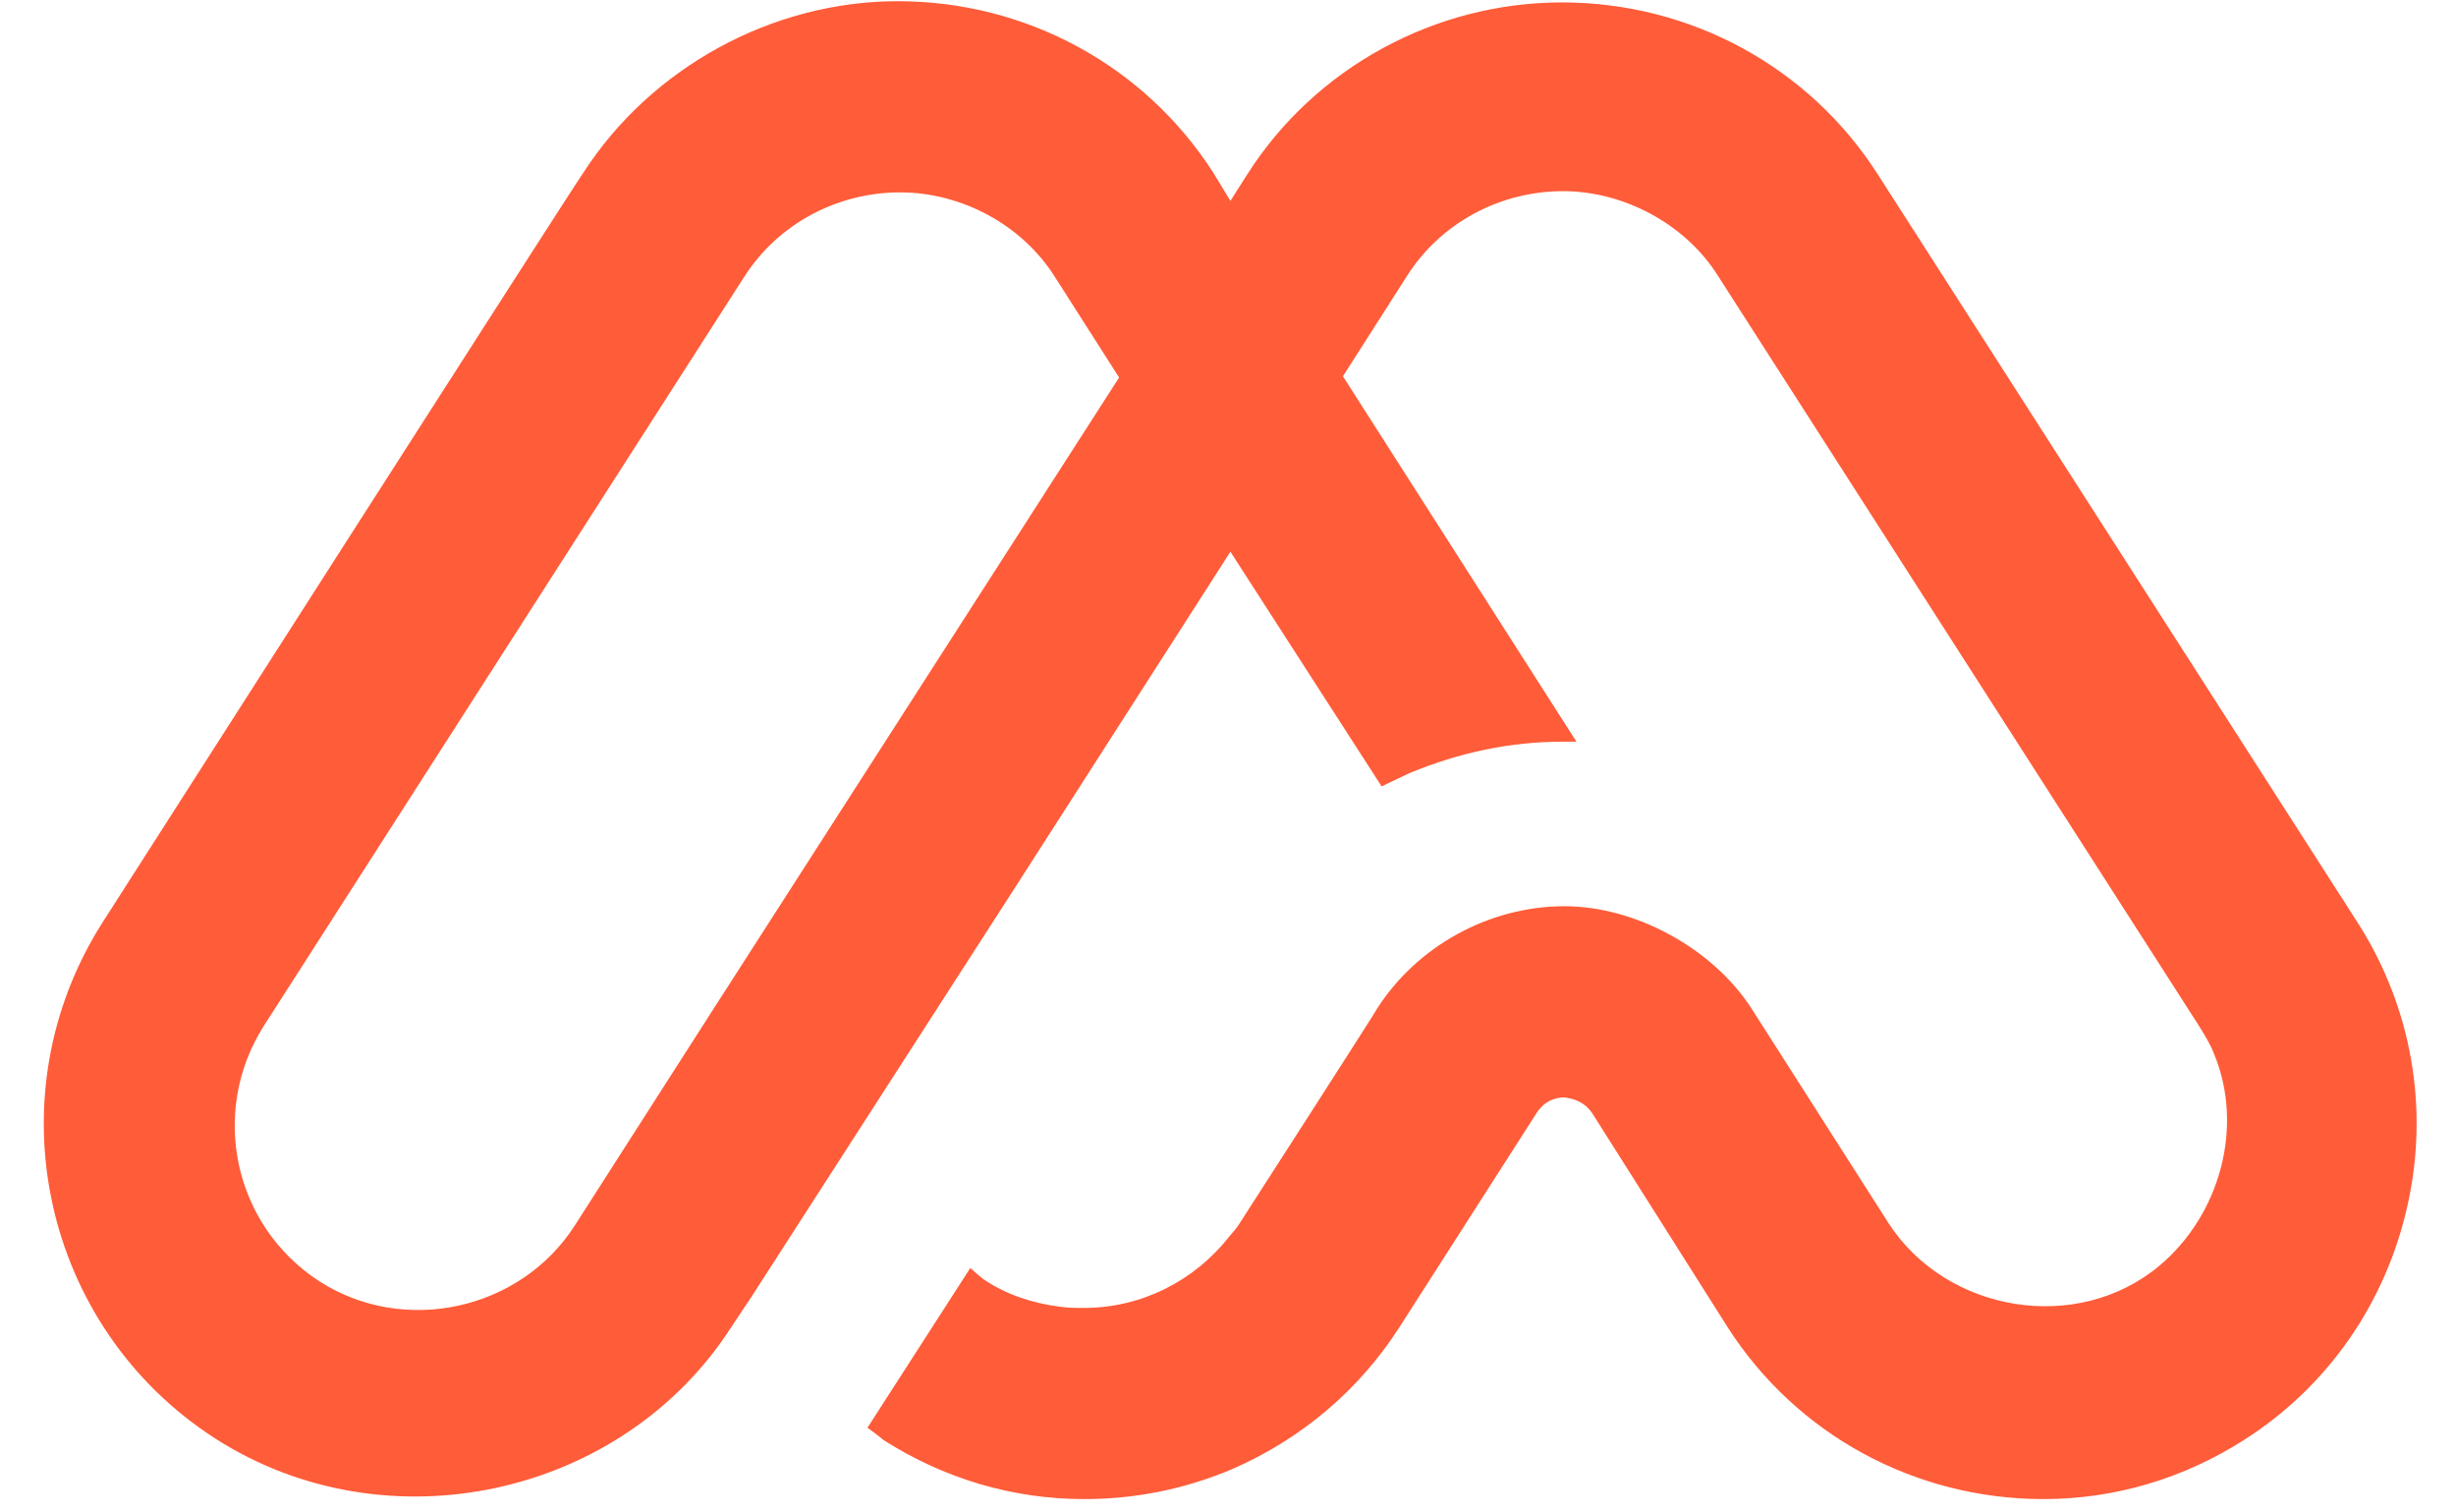 <svg width="203" height="125" xmlns="http://www.w3.org/2000/svg" xmlns:xlink="http://www.w3.org/1999/xlink" xml:space="preserve" version="1.1">
 <style type="text/css">.st0{fill:#FAFAFA;}
	.st1{fill:#FF5C39;}
	.st2{clip-path:url(#SVGID_2_);fill:url(#SVGID_3_);}
	.st3{clip-path:url(#SVGID_2_);fill:url(#SVGID_4_);}</style>
 <g>
  <title>Layer 1</title>
  <g id="svg_13">
   <path id="svg_14" d="m89.6,123.9c-5.9,0 -11.6,-1.7 -16.6,-4.9c-0.2,-0.2 -1.3,-1 -1.3,-1l8.5,-13.2c0,0 1,0.9 1.2,1c1.8,1.2 3.9,1.9 6.2,2.2c0.7,0.1 1.3,0.1 2,0.1c4.7,0 9.1,-2.2 12,-5.9c0.1,-0.1 0.7,-0.8 0.8,-1c0,0 11.4,-17.7 11.4,-17.8c3.3,-5.2 9.3,-8.5 15.5,-8.5c5.9,0 12.3,3.5 15.5,8.5c0,0 11.3,17.7 11.3,17.7c4.8,7.4 15.6,9.2 22.4,3.5c5,-4.2 7,-11.5 4.5,-17.5c-0.3,-0.8 -0.8,-1.6 -1.3,-2.4c0,0 -39.7,-61.9 -39.7,-61.9c-2.7,-4.3 -7.8,-7 -12.8,-7c-5.2,0 -10.1,2.6 -12.9,7l-5.3,8.3l19.3,30.2l-0.5,0l-0.3,0c-0.1,0 -0.2,0 -0.3,0c-4.4,0 -8.6,0.9 -12.7,2.6c-0.6,0.3 -1.3,0.6 -1.9,0.9l-0.4,0.2l-12.5,-19.4l-17.7,27.6c0,0 -21.9,34 -21.9,34c0,0 -1.6,2.4 -1.6,2.4c-9,14.1 -28.5,18.4 -42.7,9.3c-14.3,-9.2 -18.5,-28.3 -9.3,-42.7c0,0 39.6,-61.9 39.7,-61.9c5.6,-8.7 15.6,-14.2 26,-14.2c10.6,0 20.4,5.3 26.1,14.2l1.4,2.3c0,0 1.4,-2.2 1.4,-2.2c5.6,-8.8 15.5,-14.2 26,-14.2c10.6,0 20.4,5.3 26.1,14.2l39.7,61.9c4.4,6.9 5.9,15.2 4.1,23.3c-1.8,8.1 -6.6,15 -13.5,19.4c-5,3.2 -10.7,4.9 -16.6,4.9c-10.6,0 -20.4,-5.3 -26.1,-14.2l-11.2,-17.7c-0.7,-1 -1.6,-1.2 -2.3,-1.3c-0.6,0 -1.6,0.2 -2.3,1.3l-11.4,17.8c-3.3,5.1 -8,9.1 -13.7,11.6c-4,1.7 -8.1,2.5 -12.3,2.5zm-15.2,-108c-5.2,0 -10.1,2.6 -12.9,7l-39.7,61.9c-4.5,7.1 -2.5,16.5 4.6,21.1c7,4.5 16.6,2.4 21.1,-4.6l11.4,-17.8l33.6,-52.3c0,0 -5.3,-8.3 -5.3,-8.3c-2.7,-4.3 -7.7,-7 -12.8,-7z" class="st1"/>
   <g id="svg_15">
    <defs transform="translate(-1 0) translate(-44 -136) translate(1 0)">
     <path d="m133.6,259.9c-5.9,0 -11.6,-1.7 -16.6,-4.9c-0.2,-0.2 -1.3,-1 -1.3,-1l8.5,-13.2c0,0 1,0.9 1.2,1c1.8,1.2 3.9,1.9 6.2,2.2c0.7,0.1 1.3,0.1 2,0.1c4.7,0 9.1,-2.2 12,-5.9c0.1,-0.1 0.7,-0.8 0.8,-1c0,0 11.4,-17.7 11.4,-17.8c3.3,-5.2 9.3,-8.5 15.5,-8.5c5.9,0 12.3,3.5 15.5,8.5c0,0 11.3,17.7 11.3,17.7c4.8,7.4 15.6,9.2 22.4,3.5c5,-4.2 7,-11.5 4.5,-17.5c-0.3,-0.8 -0.8,-1.6 -1.3,-2.4c0,0 -39.7,-61.9 -39.7,-61.9c-2.7,-4.3 -7.8,-7 -12.8,-7c-5.2,0 -10.1,2.6 -12.9,7l-5.3,8.3l19.3,30.2l-0.5,0l-0.3,0c-0.1,0 -0.2,0 -0.3,0c-4.4,0 -8.6,0.9 -12.7,2.6c-0.6,0.3 -1.3,0.6 -1.9,0.9l-0.4,0.2l-12.5,-19.4l-17.7,27.6c0,0 -21.9,34 -21.9,34c0,0 -1.6,2.4 -1.6,2.4c-9,14.1 -28.5,18.4 -42.7,9.3c-14.3,-9.2 -18.5,-28.3 -9.3,-42.7c0,0 39.6,-61.9 39.7,-61.9c5.6,-8.7 15.6,-14.2 26,-14.2c10.6,0 20.4,5.3 26.1,14.2l1.4,2.3c0,0 1.4,-2.2 1.4,-2.2c5.6,-8.8 15.5,-14.2 26,-14.2c10.6,0 20.4,5.3 26.1,14.2l39.7,61.9c4.4,6.9 5.9,15.2 4.1,23.3c-1.8,8.1 -6.6,15 -13.5,19.4c-5,3.2 -10.7,4.9 -16.6,4.9c-10.6,0 -20.4,-5.3 -26.1,-14.2l-11.2,-17.7c-0.7,-1 -1.6,-1.2 -2.3,-1.3c-0.6,0 -1.6,0.2 -2.3,1.3l-11.4,17.8c-3.3,5.1 -8,9.1 -13.7,11.6c-4,1.7 -8.1,2.5 -12.3,2.5zm-15.2,-108c-5.2,0 -10.1,2.6 -12.9,7l-39.7,61.9c-4.5,7.1 -2.5,16.5 4.6,21.1c7,4.5 16.6,2.4 21.1,-4.6l11.4,-17.8l33.6,-52.3c0,0 -5.3,-8.3 -5.3,-8.3c-2.7,-4.3 -7.7,-7 -12.8,-7z" id="SVGID_1_"/>
    </defs>
    <clipPath transform="translate(-1 0) translate(-44 -136) translate(1 0)" id="SVGID_2_">
     <use id="svg_16" xlink:href="#SVGID_1_"/>
    </clipPath>
    <path id="svg_17" d="m101.9,45.7l9.3,-14.5l21.4,33.3l-0.5,0c-0.8,-0.1 -1.7,-0.1 -2.5,-0.1c-4.1,0 -7.9,0.8 -11.5,2.3c-0.4,0.2 -0.7,0.3 -1,0.5c-0.2,0.1 -0.4,0.2 -0.6,0.3l-0.2,0.1l-14.4,-21.9z" class="st2"/>
    <path id="svg_18" d="m101.9,16.7l-1.4,-2.3c-5.7,-8.9 -15.4,-14.2 -26.1,-14.2c-5.9,0 -11.6,1.7 -16.6,4.9l-0.2,0.2c-3.7,2.4 -6.7,5.5 -9.1,9.2l-0.7,1.1l0.2,0.2c4.6,3.4 7.8,8.5 8.8,13.9l0.1,0.7l4.8,-7.4c2.8,-4.4 7.6,-7 12.9,-7c2.9,0 5.7,0.8 8.2,2.4l0.2,0.1c1.8,1.2 3.2,2.7 4.4,4.5l5.3,8.3l9.2,-14.6z" class="st3"/>
   </g>
  </g>
 </g>
</svg>
